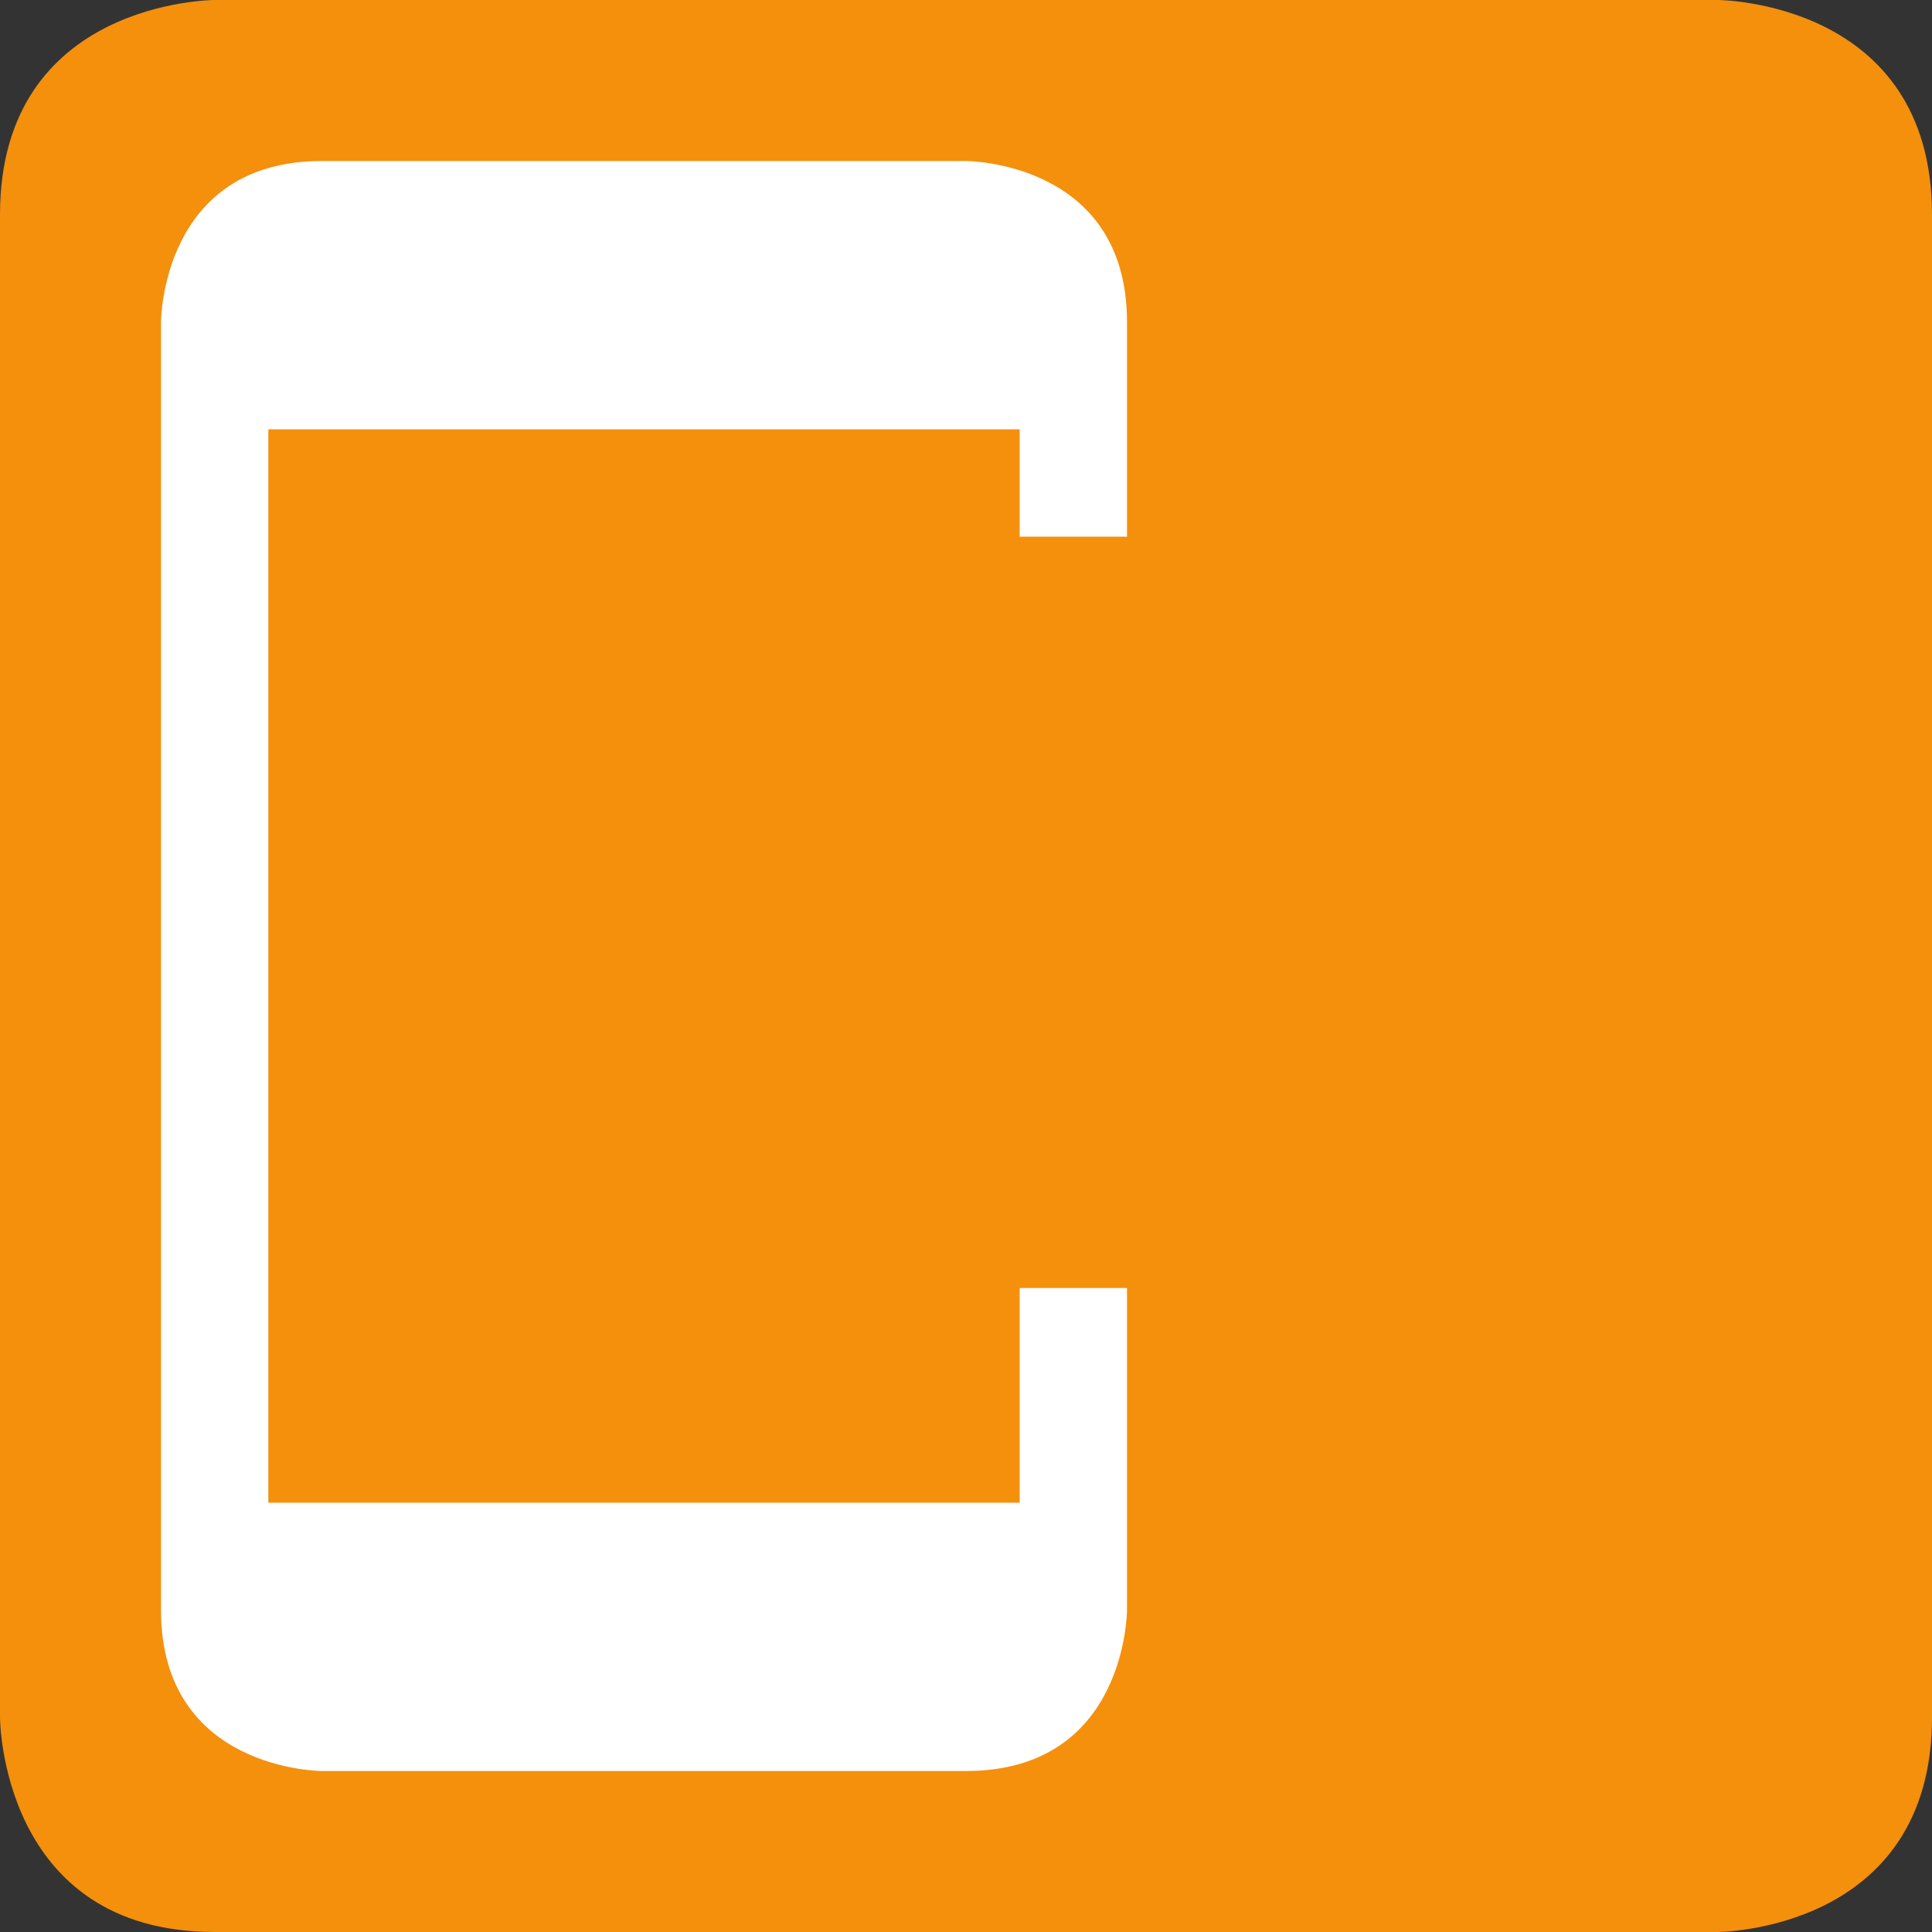 <?xml version="1.0" encoding="utf-8"?>
<!-- Generator: Adobe Illustrator 24.1.0, SVG Export Plug-In . SVG Version: 6.00 Build 0)  -->
<svg version="1.1" id="Layer_1" xmlns="http://www.w3.org/2000/svg" xmlns:xlink="http://www.w3.org/1999/xlink" x="0px" y="0px"
	 viewBox="0 0 36 36" style="enable-background:new 0 0 36 36;" xml:space="preserve">
<rect x="0" y="0" width="36" height="36" fill="#333333" stroke="none"/>
<style type="text/css">
	.st0{fill:#F4900C;}
	.st1{fill:#FFFFFF;}
</style>
<path class="st0" d="M36,32c0,4-4,4-4,4H4c-4,0-4-4-4-4V4c0-4,4-4,4-4h28c0,0,4,0,4,4V32z"/>
<path class="st1" d="M19,24v4H5V8h14v2h2V6c0-3-3-3-3-3H6C3,3,3,6,3,6v24c0,3,3,3,3,3h12c3,0,3-3,3-3v-6H19z"/>
</svg>
